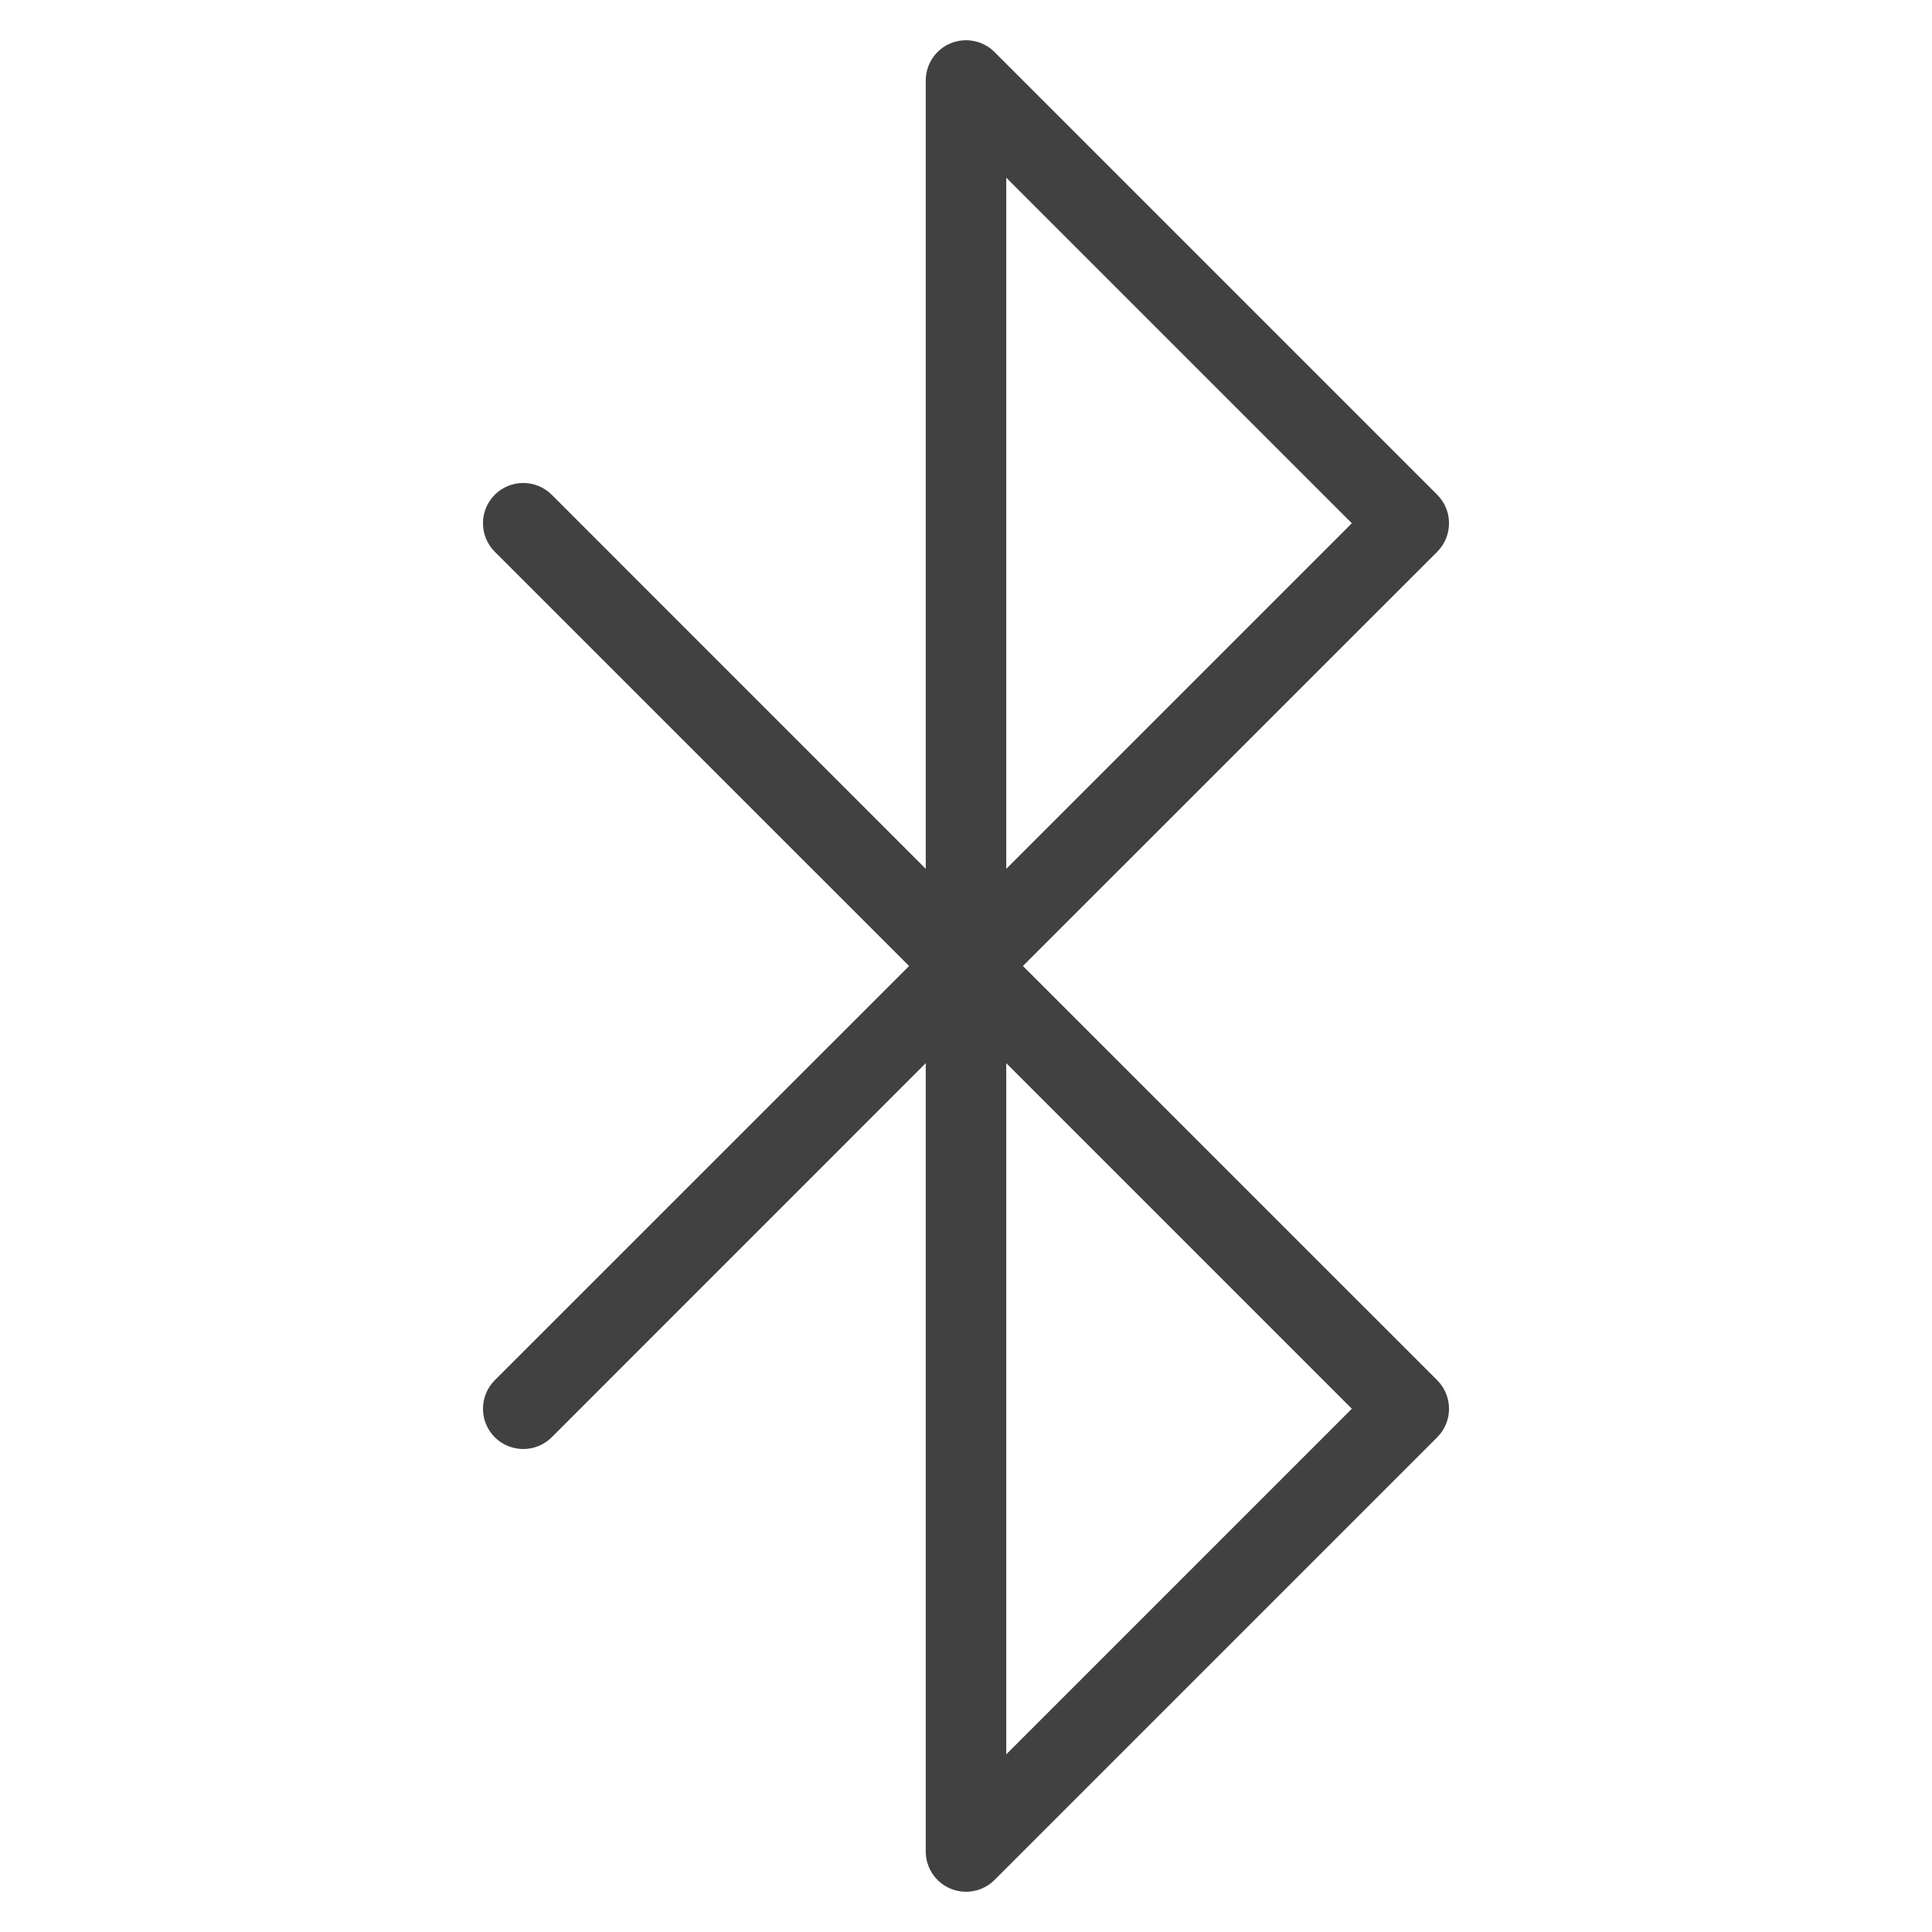 <svg width="24" height="24" viewBox="0 0 24 24" fill="none" xmlns="http://www.w3.org/2000/svg">
<path fill-rule="evenodd" clip-rule="evenodd" d="M11.809 0.538C11.995 0.461 12.211 0.503 12.354 0.646L17.854 6.146C18.049 6.342 18.049 6.658 17.854 6.854L12.707 12L17.854 17.146C18.049 17.342 18.049 17.658 17.854 17.854L12.354 23.354C12.211 23.497 11.995 23.539 11.809 23.462C11.622 23.385 11.5 23.202 11.5 23V13.207L6.854 17.854C6.658 18.049 6.342 18.049 6.146 17.854C5.951 17.658 5.951 17.342 6.146 17.146L11.293 12L6.146 6.854C5.951 6.658 5.951 6.342 6.146 6.146C6.342 5.951 6.658 5.951 6.854 6.146L11.5 10.793V1C11.5 0.798 11.622 0.615 11.809 0.538ZM12.5 13.207L16.793 17.5L12.5 21.793V13.207ZM12.5 10.793V2.207L16.793 6.5L12.5 10.793Z" fill="#414141"/>
</svg>
